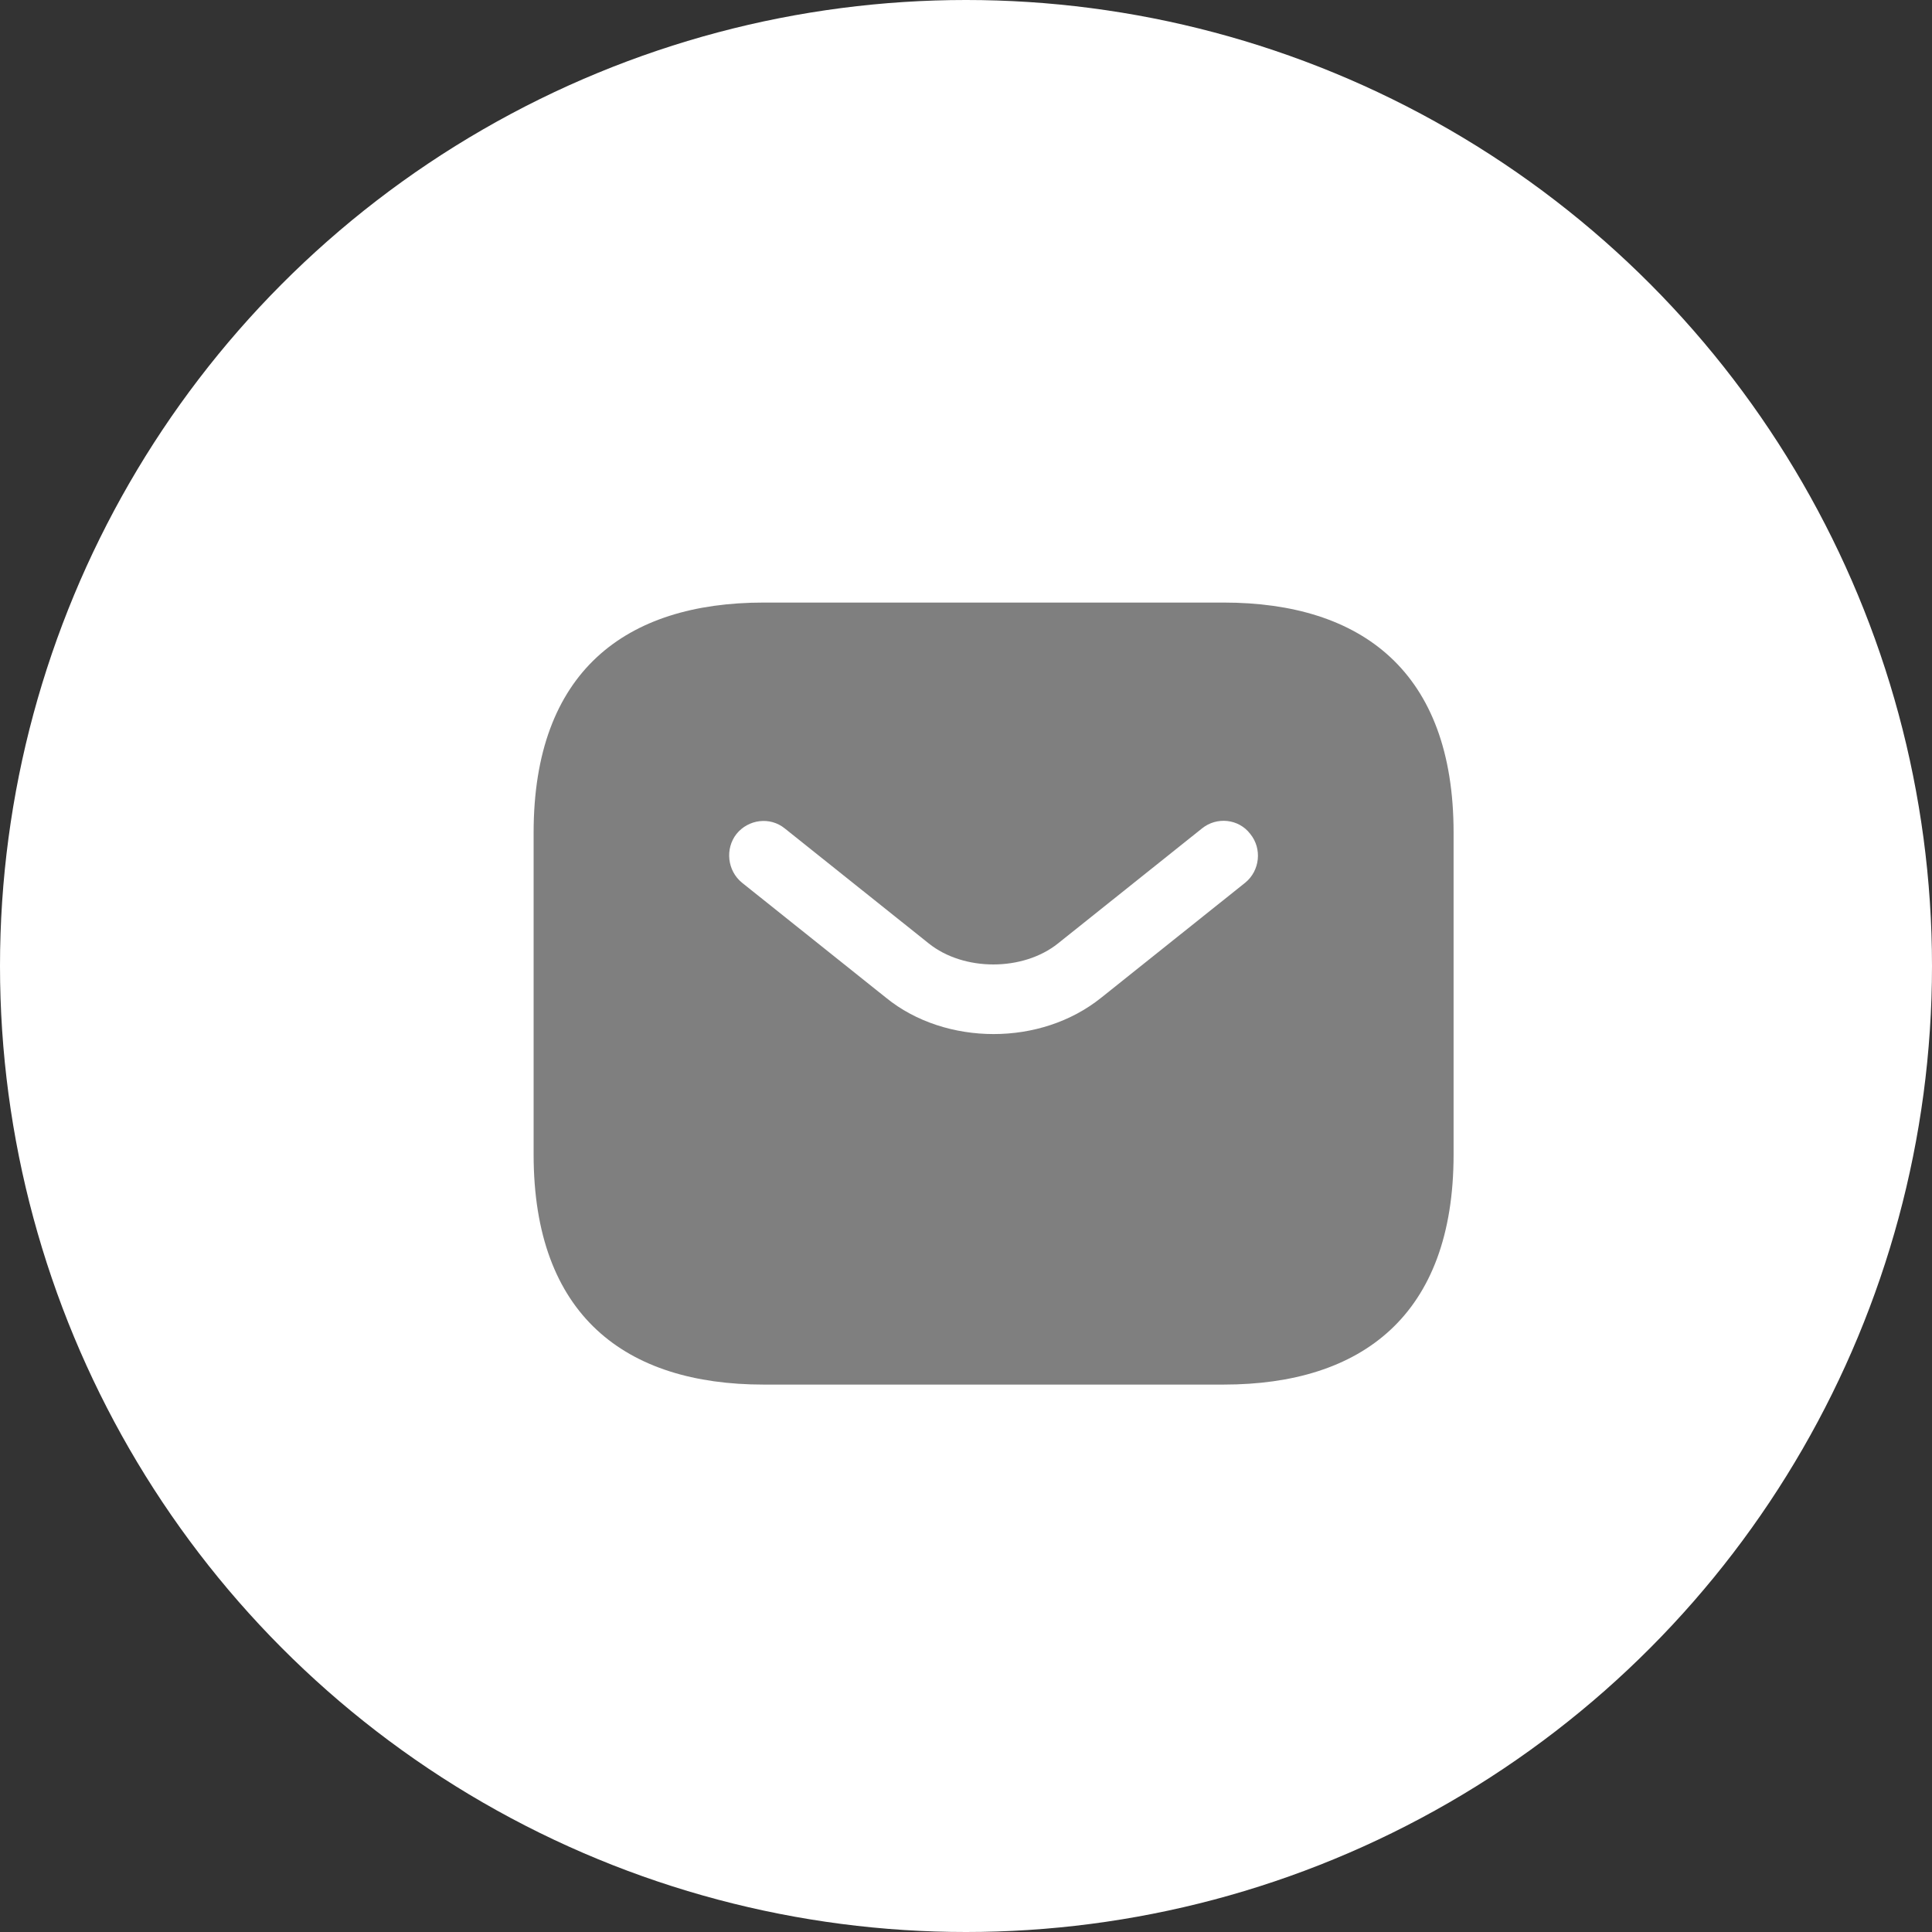 <svg width="35" height="35" viewBox="0 0 35 35" fill="none" xmlns="http://www.w3.org/2000/svg">
<rect x="0" y="0" width="35" height="35" fill="#333333" stroke="none"/>
<circle cx="17.5" cy="17.5" r="17.5" fill="white"/>
<path d="M22.167 10.916H13.833C11.333 10.916 9.667 12.166 9.667 15.083V20.916C9.667 23.833 11.333 25.083 13.833 25.083H22.167C24.667 25.083 26.333 23.833 26.333 20.916V15.083C26.333 12.166 24.667 10.916 22.167 10.916ZM22.558 15.991L19.95 18.074C19.4 18.516 18.7 18.733 18 18.733C17.3 18.733 16.592 18.516 16.05 18.074L13.442 15.991C13.175 15.774 13.133 15.374 13.342 15.108C13.558 14.841 13.95 14.791 14.217 15.008L16.825 17.091C17.458 17.599 18.533 17.599 19.167 17.091L21.775 15.008C22.042 14.791 22.442 14.833 22.65 15.108C22.867 15.374 22.825 15.774 22.558 15.991Z" fill="#7F7F7F"/>
</svg>
